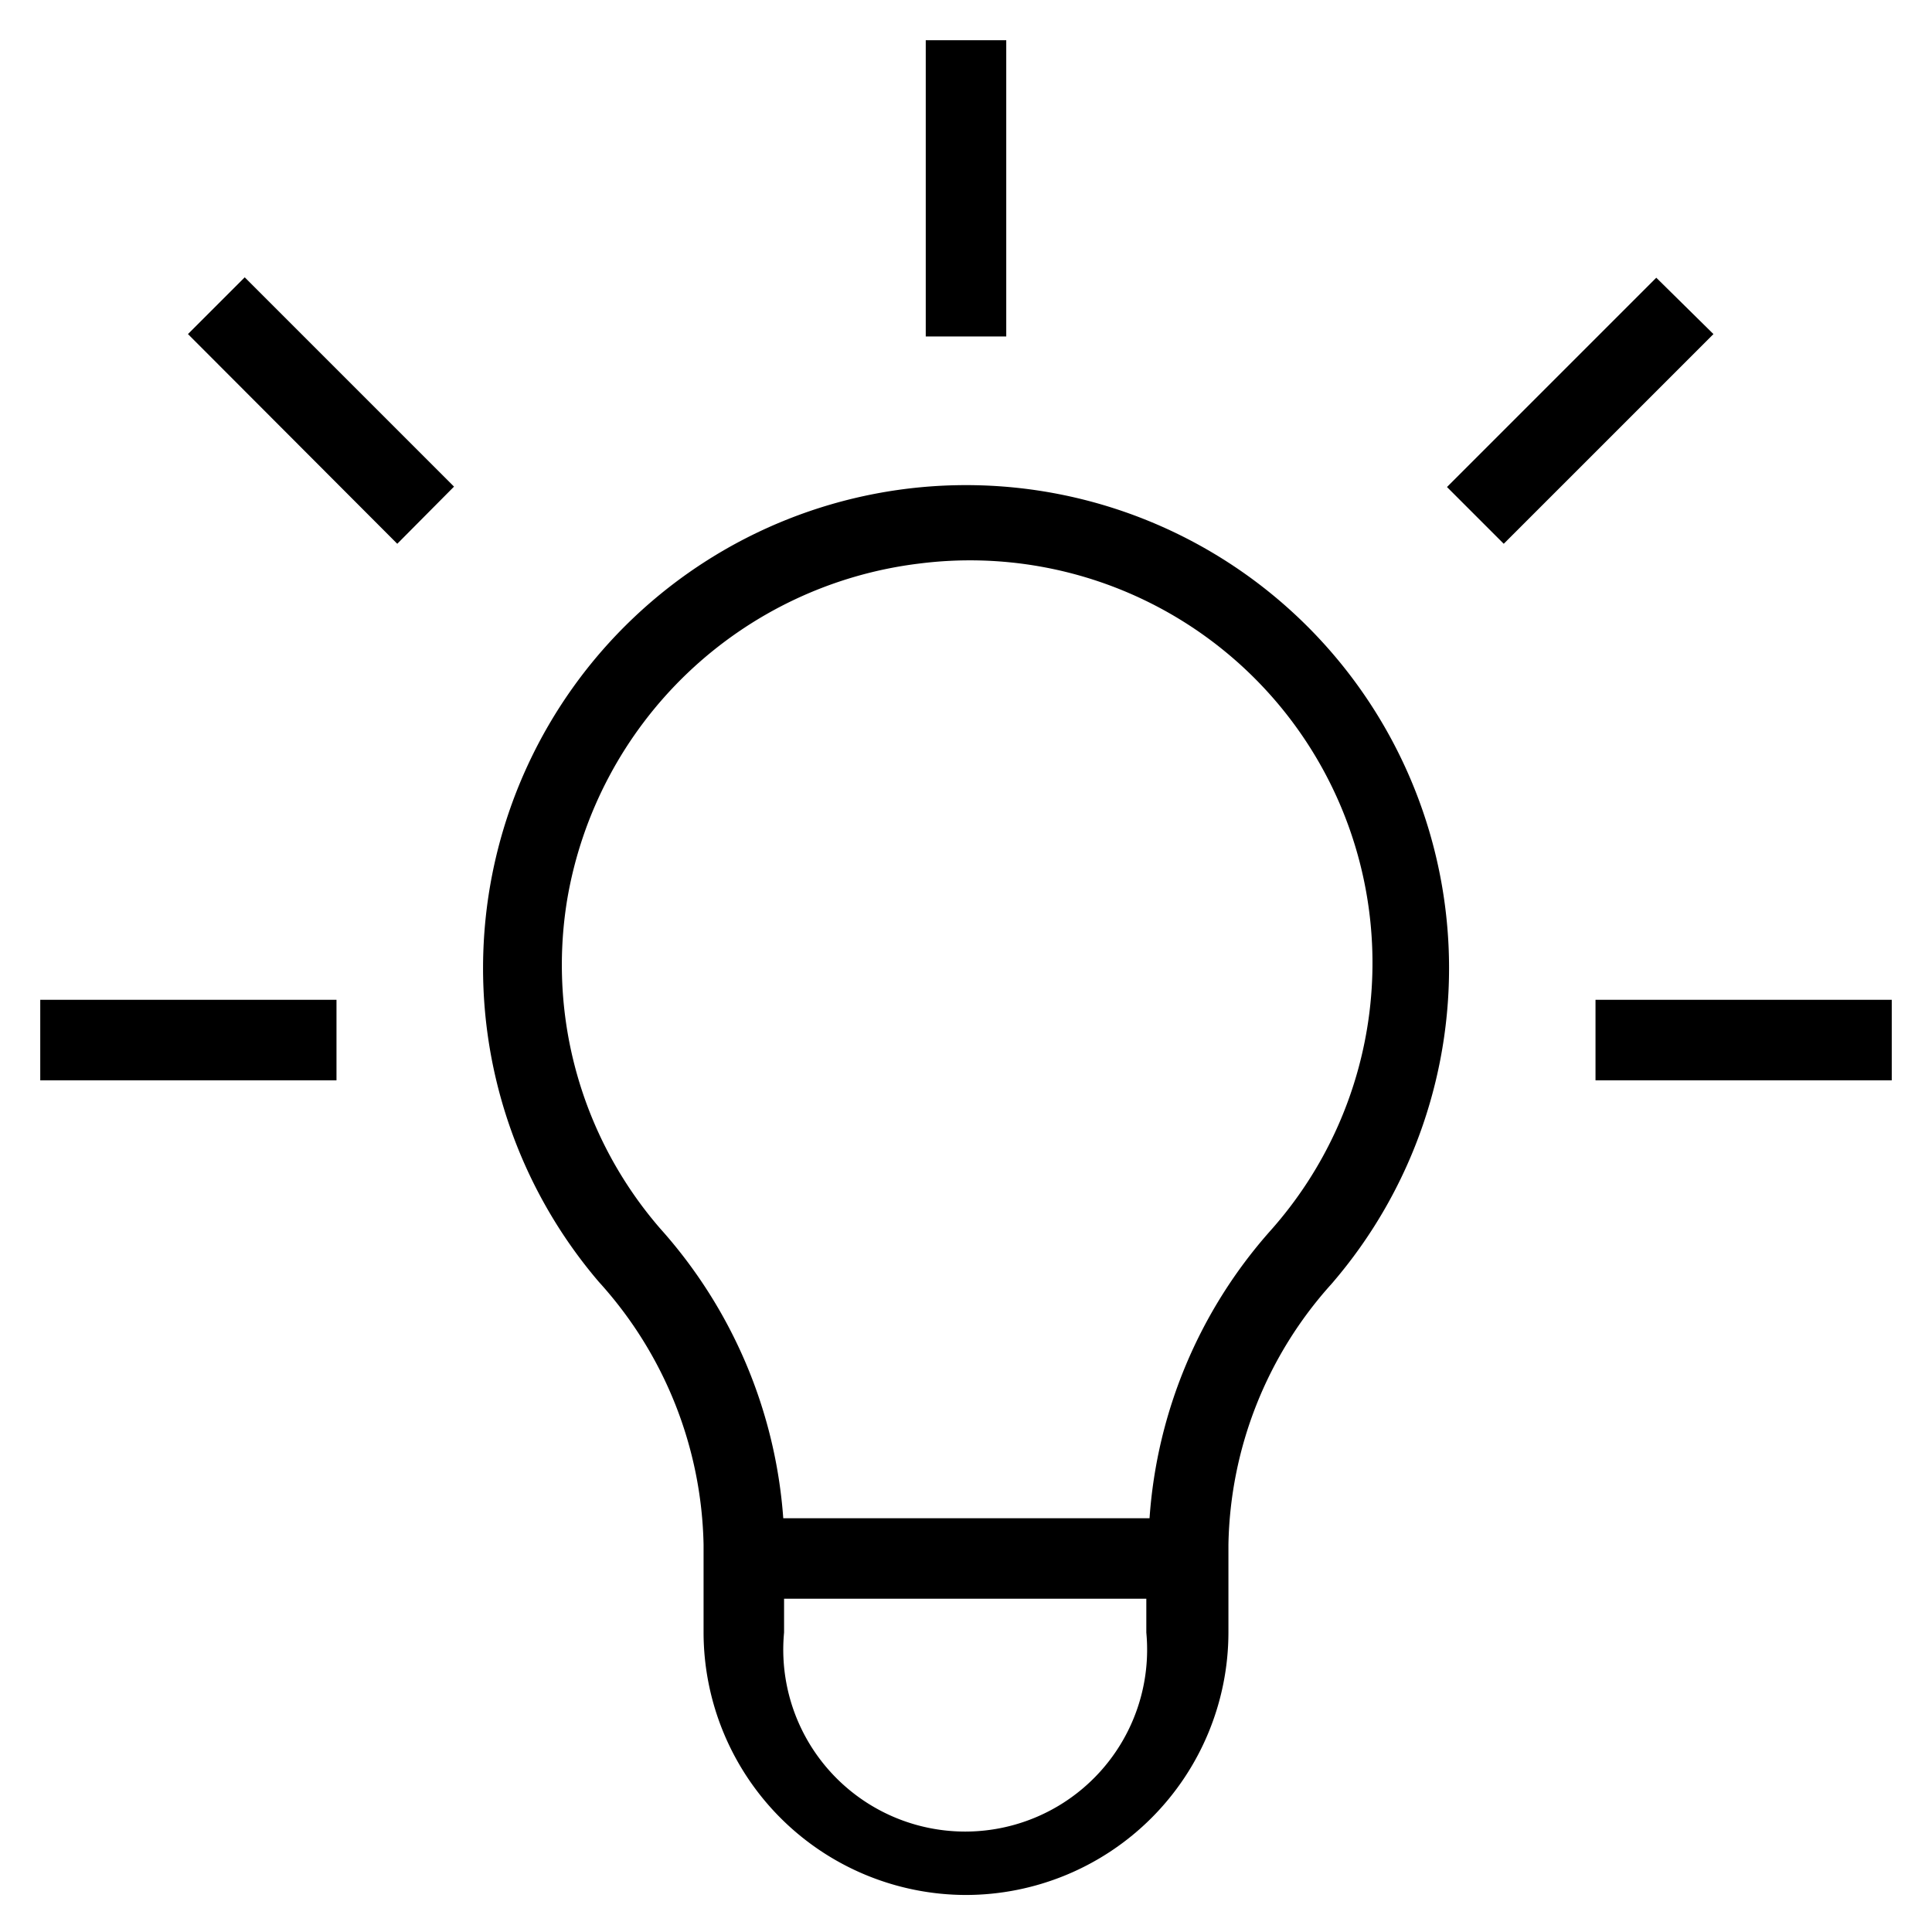 <svg xmlns="http://www.w3.org/2000/svg" viewBox="0 0 48 48">
  <title>_</title>
  <g id="tip-icon">
    <path d="M24,47.08a6.53,6.53,0,0,1-6.52-6.52V38.38a10,10,0,0,0-2.6-6.53,12,12,0,1,1,18.2.05h0a9.93,9.93,0,0,0-2.56,6.48v2.18A6.53,6.53,0,0,1,24,47.08Zm-4.52-7.36v.84a4.52,4.52,0,1,0,9,0v-.84Zm0-2h9.08a12,12,0,0,1,3-7.14h0A10,10,0,0,0,22.85,14a10.11,10.11,0,0,0-8.76,8.36,10,10,0,0,0,2.31,8.16A12.09,12.09,0,0,1,19.46,37.72ZM47,26.84H39.64v-2H47Zm-38.64,0H1v-2H8.36Zm29-13.33L35.95,12.1l5.2-5.2L42.57,8.3Zm-27.49,0L4.67,8.3,6.08,6.89l5.2,5.2ZM25,8.36H23V1h2Z"/>
  </g>
</svg>

